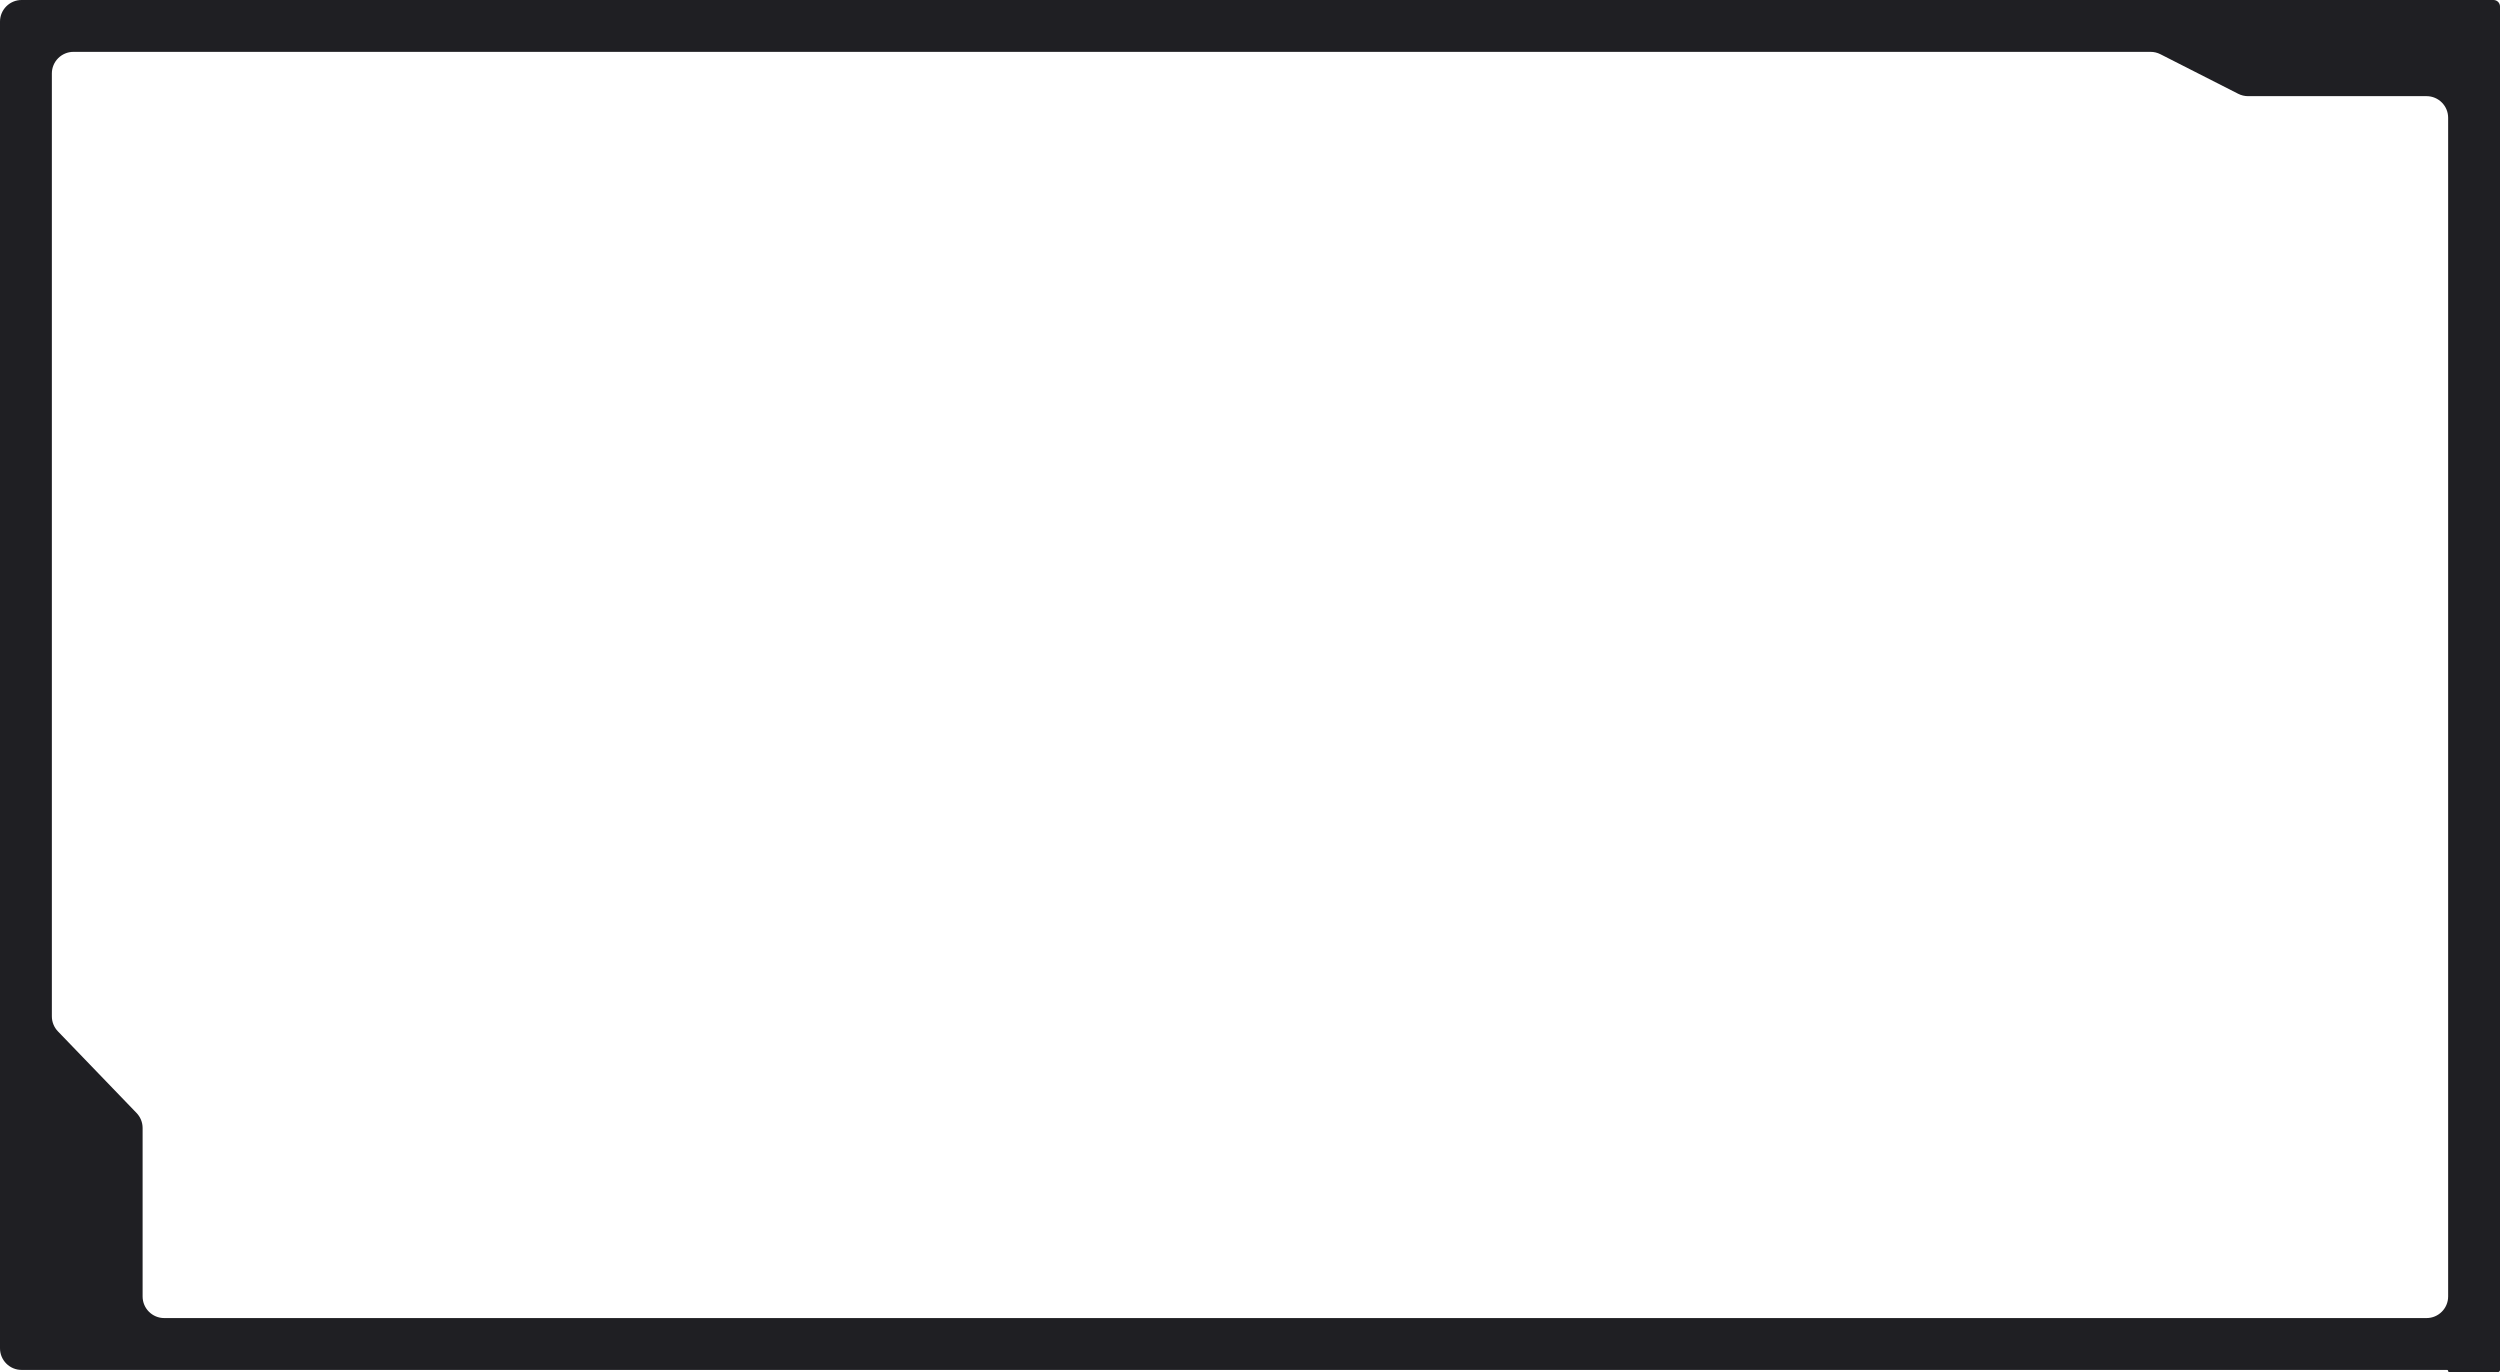 <svg width="1157" height="635" viewBox="0 0 1157 635" fill="none" xmlns="http://www.w3.org/2000/svg">
<path fill-rule="evenodd" clip-rule="evenodd" d="M950.5 0H10C4.477 0 0 4.477 0 10V24V449.5V610V624C0 629.523 4.477 634 10 634H24H66H1132.5C1132.78 634 1133 634.224 1133 634.5V634.5C1133 634.776 1133.22 635 1133.5 635H1156C1156.55 635 1157 634.552 1157 634V634V610V44.5V24V3V3C1157 1.343 1155.66 0 1154 0H950.5ZM66 600C66 605.523 70.477 610 76 610H1123C1128.52 610 1133 605.523 1133 600V54.5C1133 48.977 1128.52 44.5 1123 44.5L1040.4 44.5C1038.82 44.5 1037.27 44.128 1035.86 43.413L999.827 25.087C998.423 24.372 996.87 24 995.294 24H34C28.477 24 24 28.477 24 34L24 470.375C24 472.963 25.003 475.45 26.799 477.314L63.201 515.095C64.997 516.959 66 519.446 66 522.034L66 600Z" fill="#1F1F23"/>
</svg>
